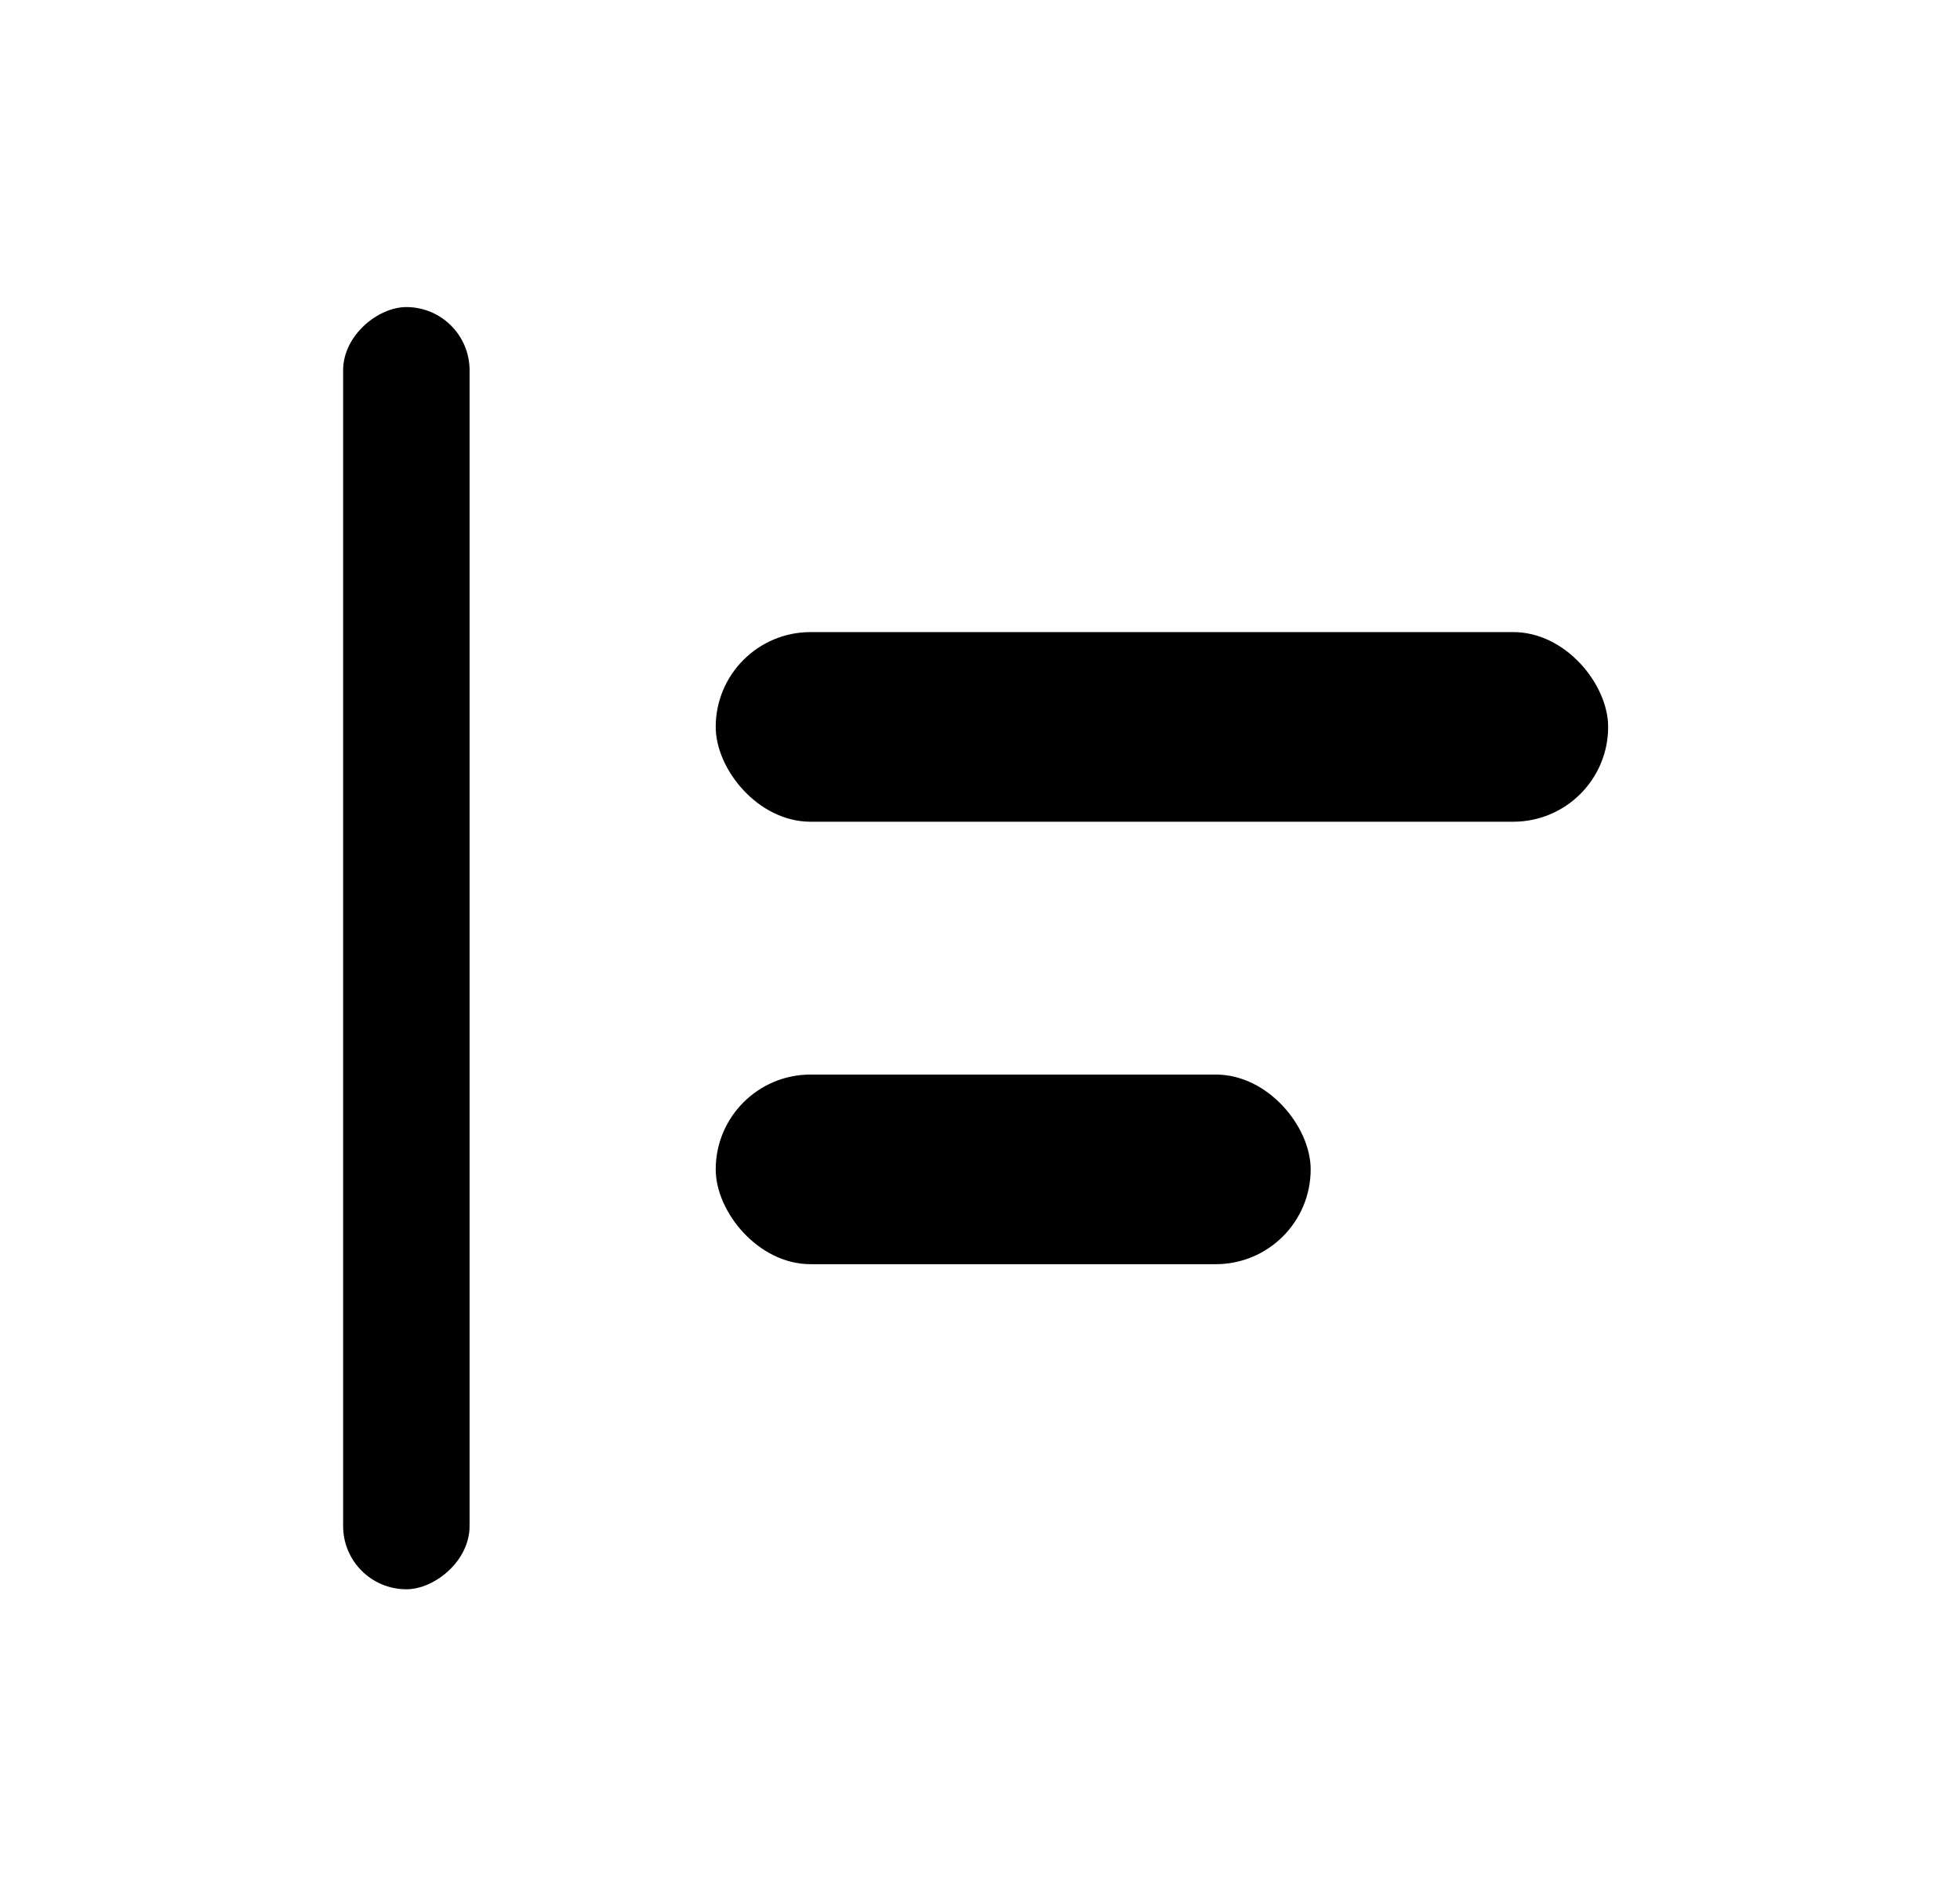 <svg width="31" height="30" viewBox="0 0 31 30" xmlns="http://www.w3.org/2000/svg">
<rect x="11.32" y="10" width="14.115" height="3" rx="1.5" fill="black"/>
<rect x="5.427" y="25.143" width="20.285" height="2" rx="1" transform="rotate(-90 5.427 25.143)" fill="black"/>
<rect x="11.32" y="17" width="9.41" height="3" rx="1.5" fill="black"/>
</svg>
